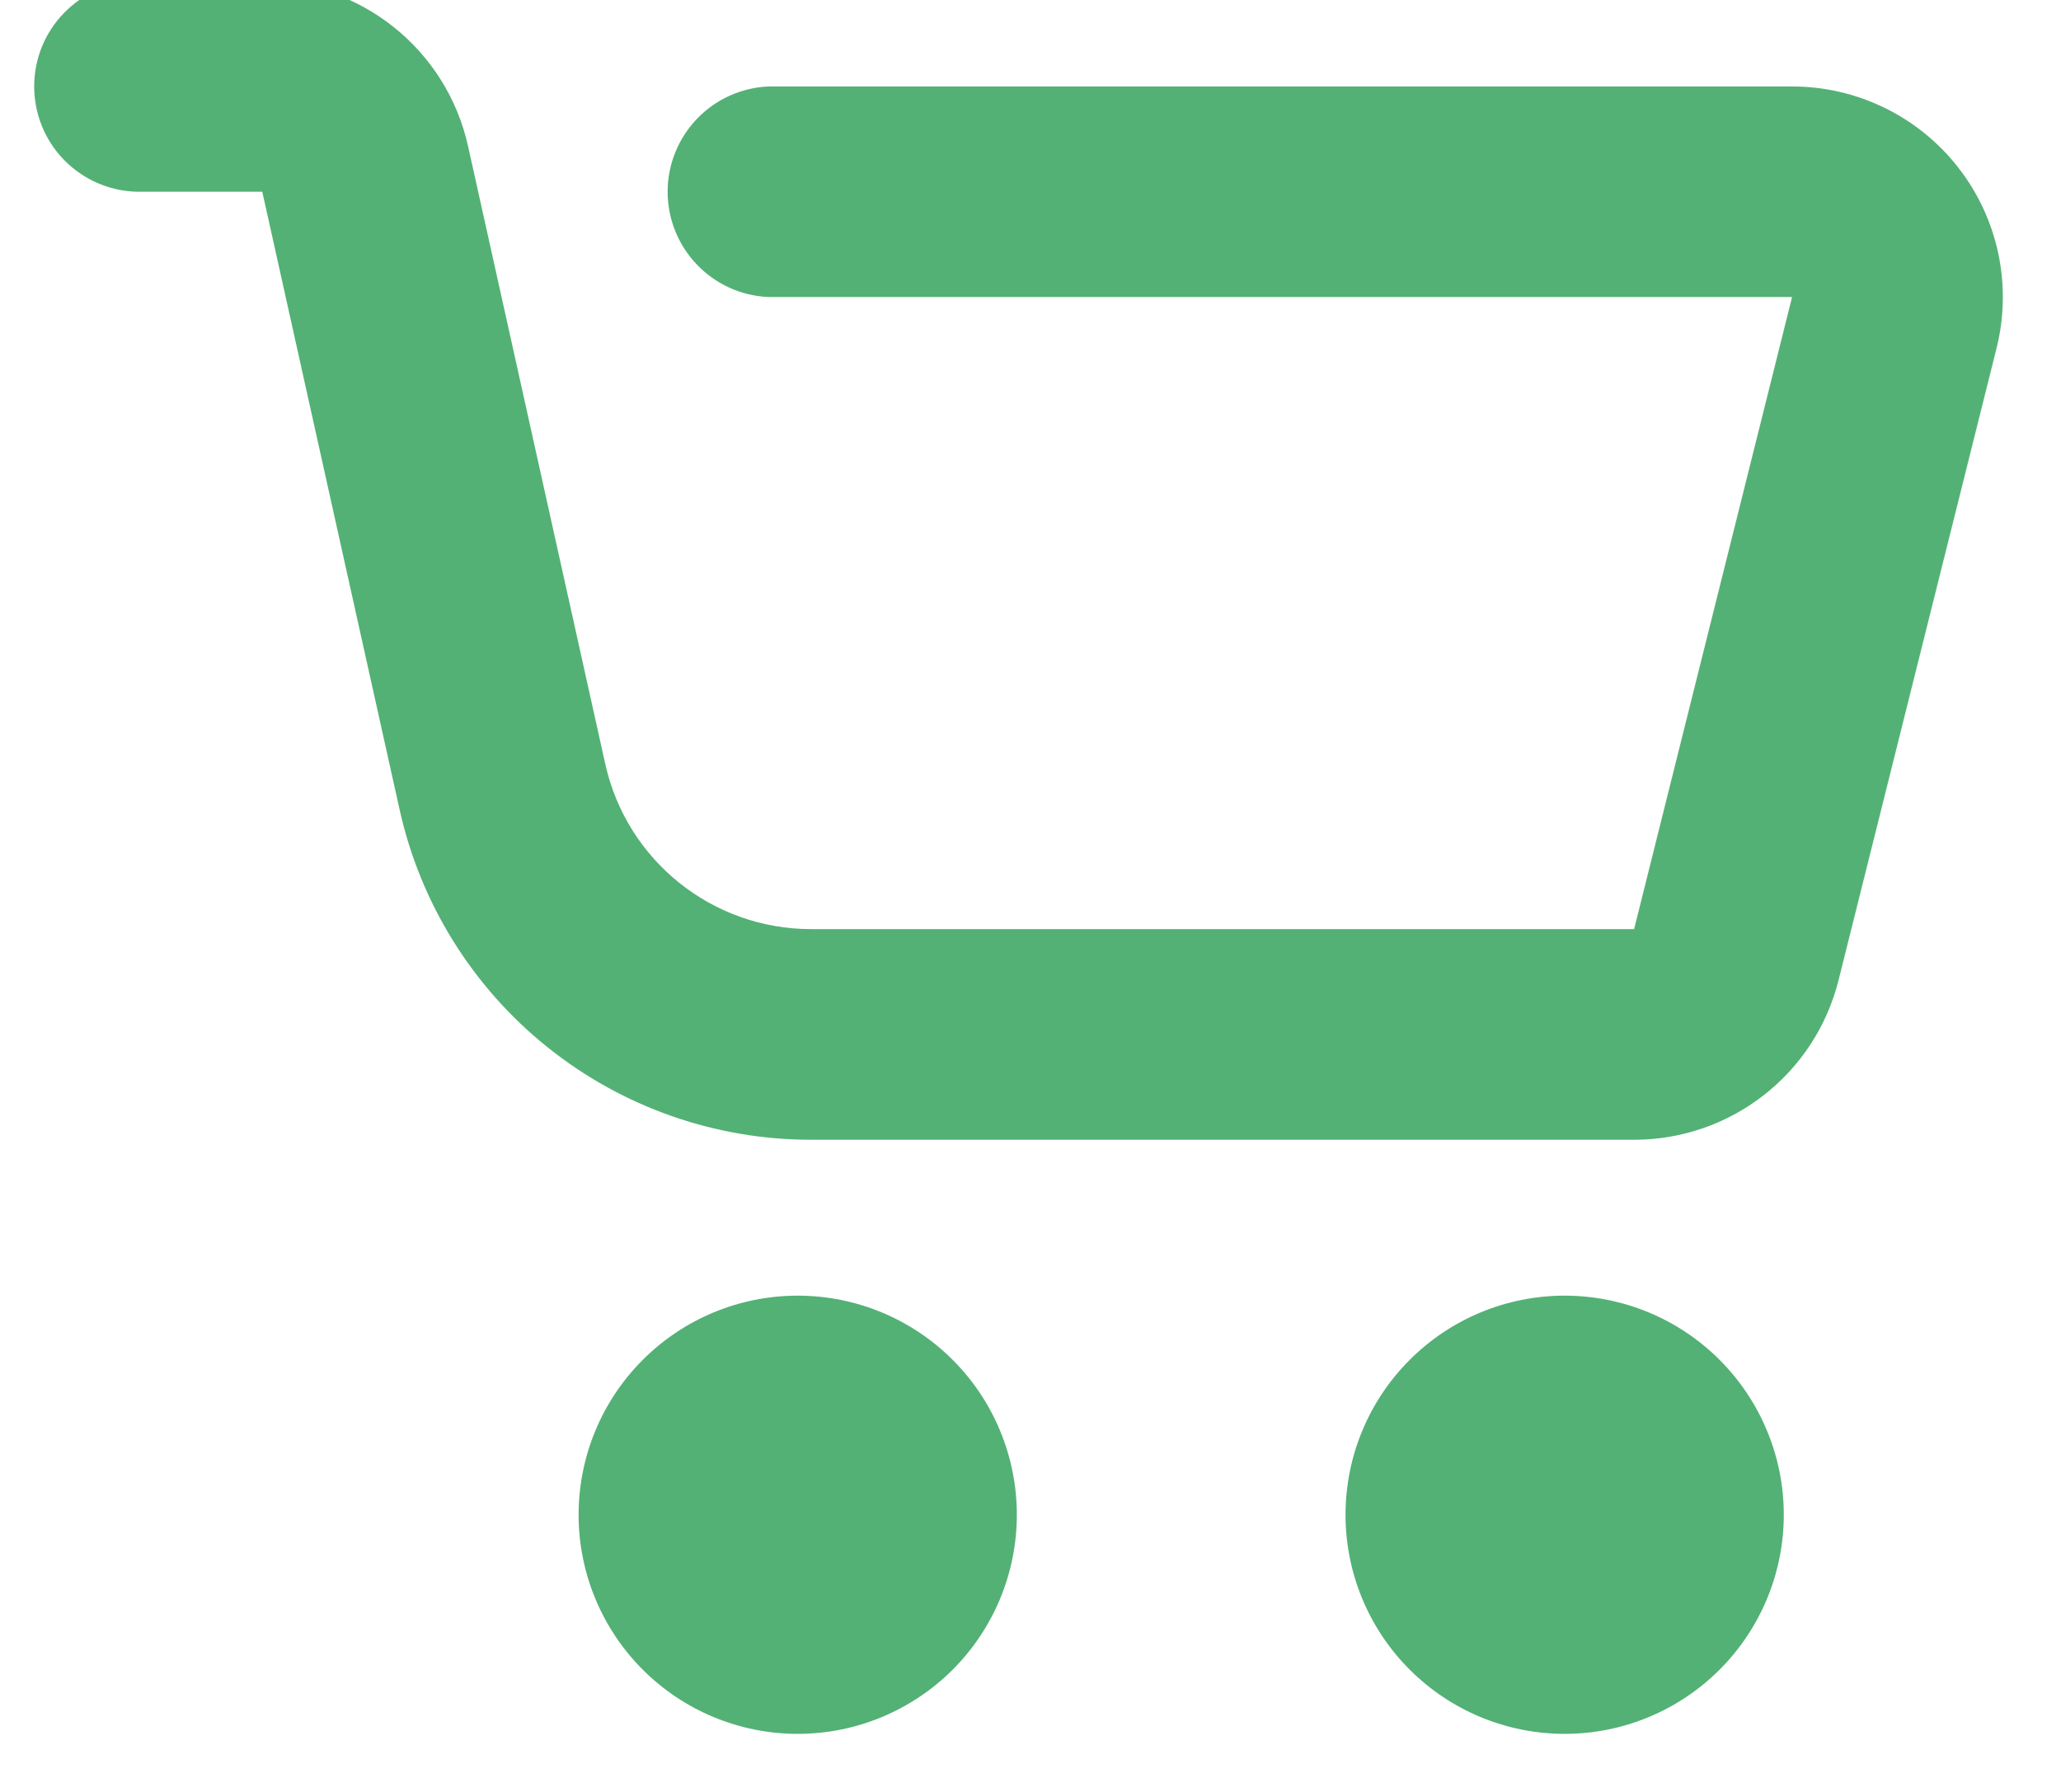 <svg width="46" height="40" viewBox="0 0 46 40" fill="none" xmlns="http://www.w3.org/2000/svg" xmlns:xlink="http://www.w3.org/1999/xlink">
<path d="M17.804,38.704C16.507,38.704 15.263,38.188 14.346,37.271C13.429,36.354 12.914,35.11 12.914,33.813C12.914,32.516 13.429,31.272 14.346,30.355C15.263,29.437 16.507,28.922 17.804,28.922C19.102,28.922 20.345,29.437 21.263,30.355C22.18,31.272 22.695,32.516 22.695,33.813C22.695,35.11 22.18,36.354 21.263,37.271C20.345,38.188 19.102,38.704 17.804,38.704ZM34.922,38.704C33.625,38.704 32.381,38.188 31.464,37.271C30.546,36.354 30.031,35.11 30.031,33.813C30.031,32.516 30.546,31.272 31.464,30.355C32.381,29.437 33.625,28.922 34.922,28.922C36.219,28.922 37.463,29.437 38.38,30.355C39.297,31.272 39.813,32.516 39.813,33.813C39.813,35.11 39.297,36.354 38.38,37.271C37.463,38.188 36.219,38.704 34.922,38.704ZM3.039,4.28C2.429,4.26 1.85,4.004 1.425,3.565C1,3.127 0.763,2.54 0.763,1.929C0.763,1.318 1,0.731 1.425,0.293C1.85,-0.146 2.429,-0.403 3.039,-0.422L5.854,-0.422C8.06,-0.422 9.967,1.109 10.446,3.26L13.51,17.057C13.99,19.209 15.897,20.74 18.103,20.74L36.472,20.74L39.998,6.63L17.147,6.63C16.542,6.603 15.971,6.343 15.553,5.905C15.135,5.468 14.901,4.886 14.901,4.28C14.901,3.675 15.135,3.093 15.553,2.655C15.971,2.217 16.542,1.958 17.147,1.93L39.998,1.93C40.713,1.93 41.419,2.093 42.061,2.406C42.704,2.72 43.266,3.175 43.706,3.739C44.146,4.302 44.452,4.959 44.6,5.658C44.748,6.357 44.735,7.081 44.561,7.775L41.035,21.88C40.781,22.897 40.194,23.801 39.367,24.446C38.54,25.092 37.521,25.443 36.472,25.442L18.103,25.442C15.963,25.443 13.886,24.713 12.217,23.374C10.547,22.035 9.384,20.166 8.92,18.077L5.854,4.28L3.039,4.28Z" fill="#53B175"/>
</svg>
